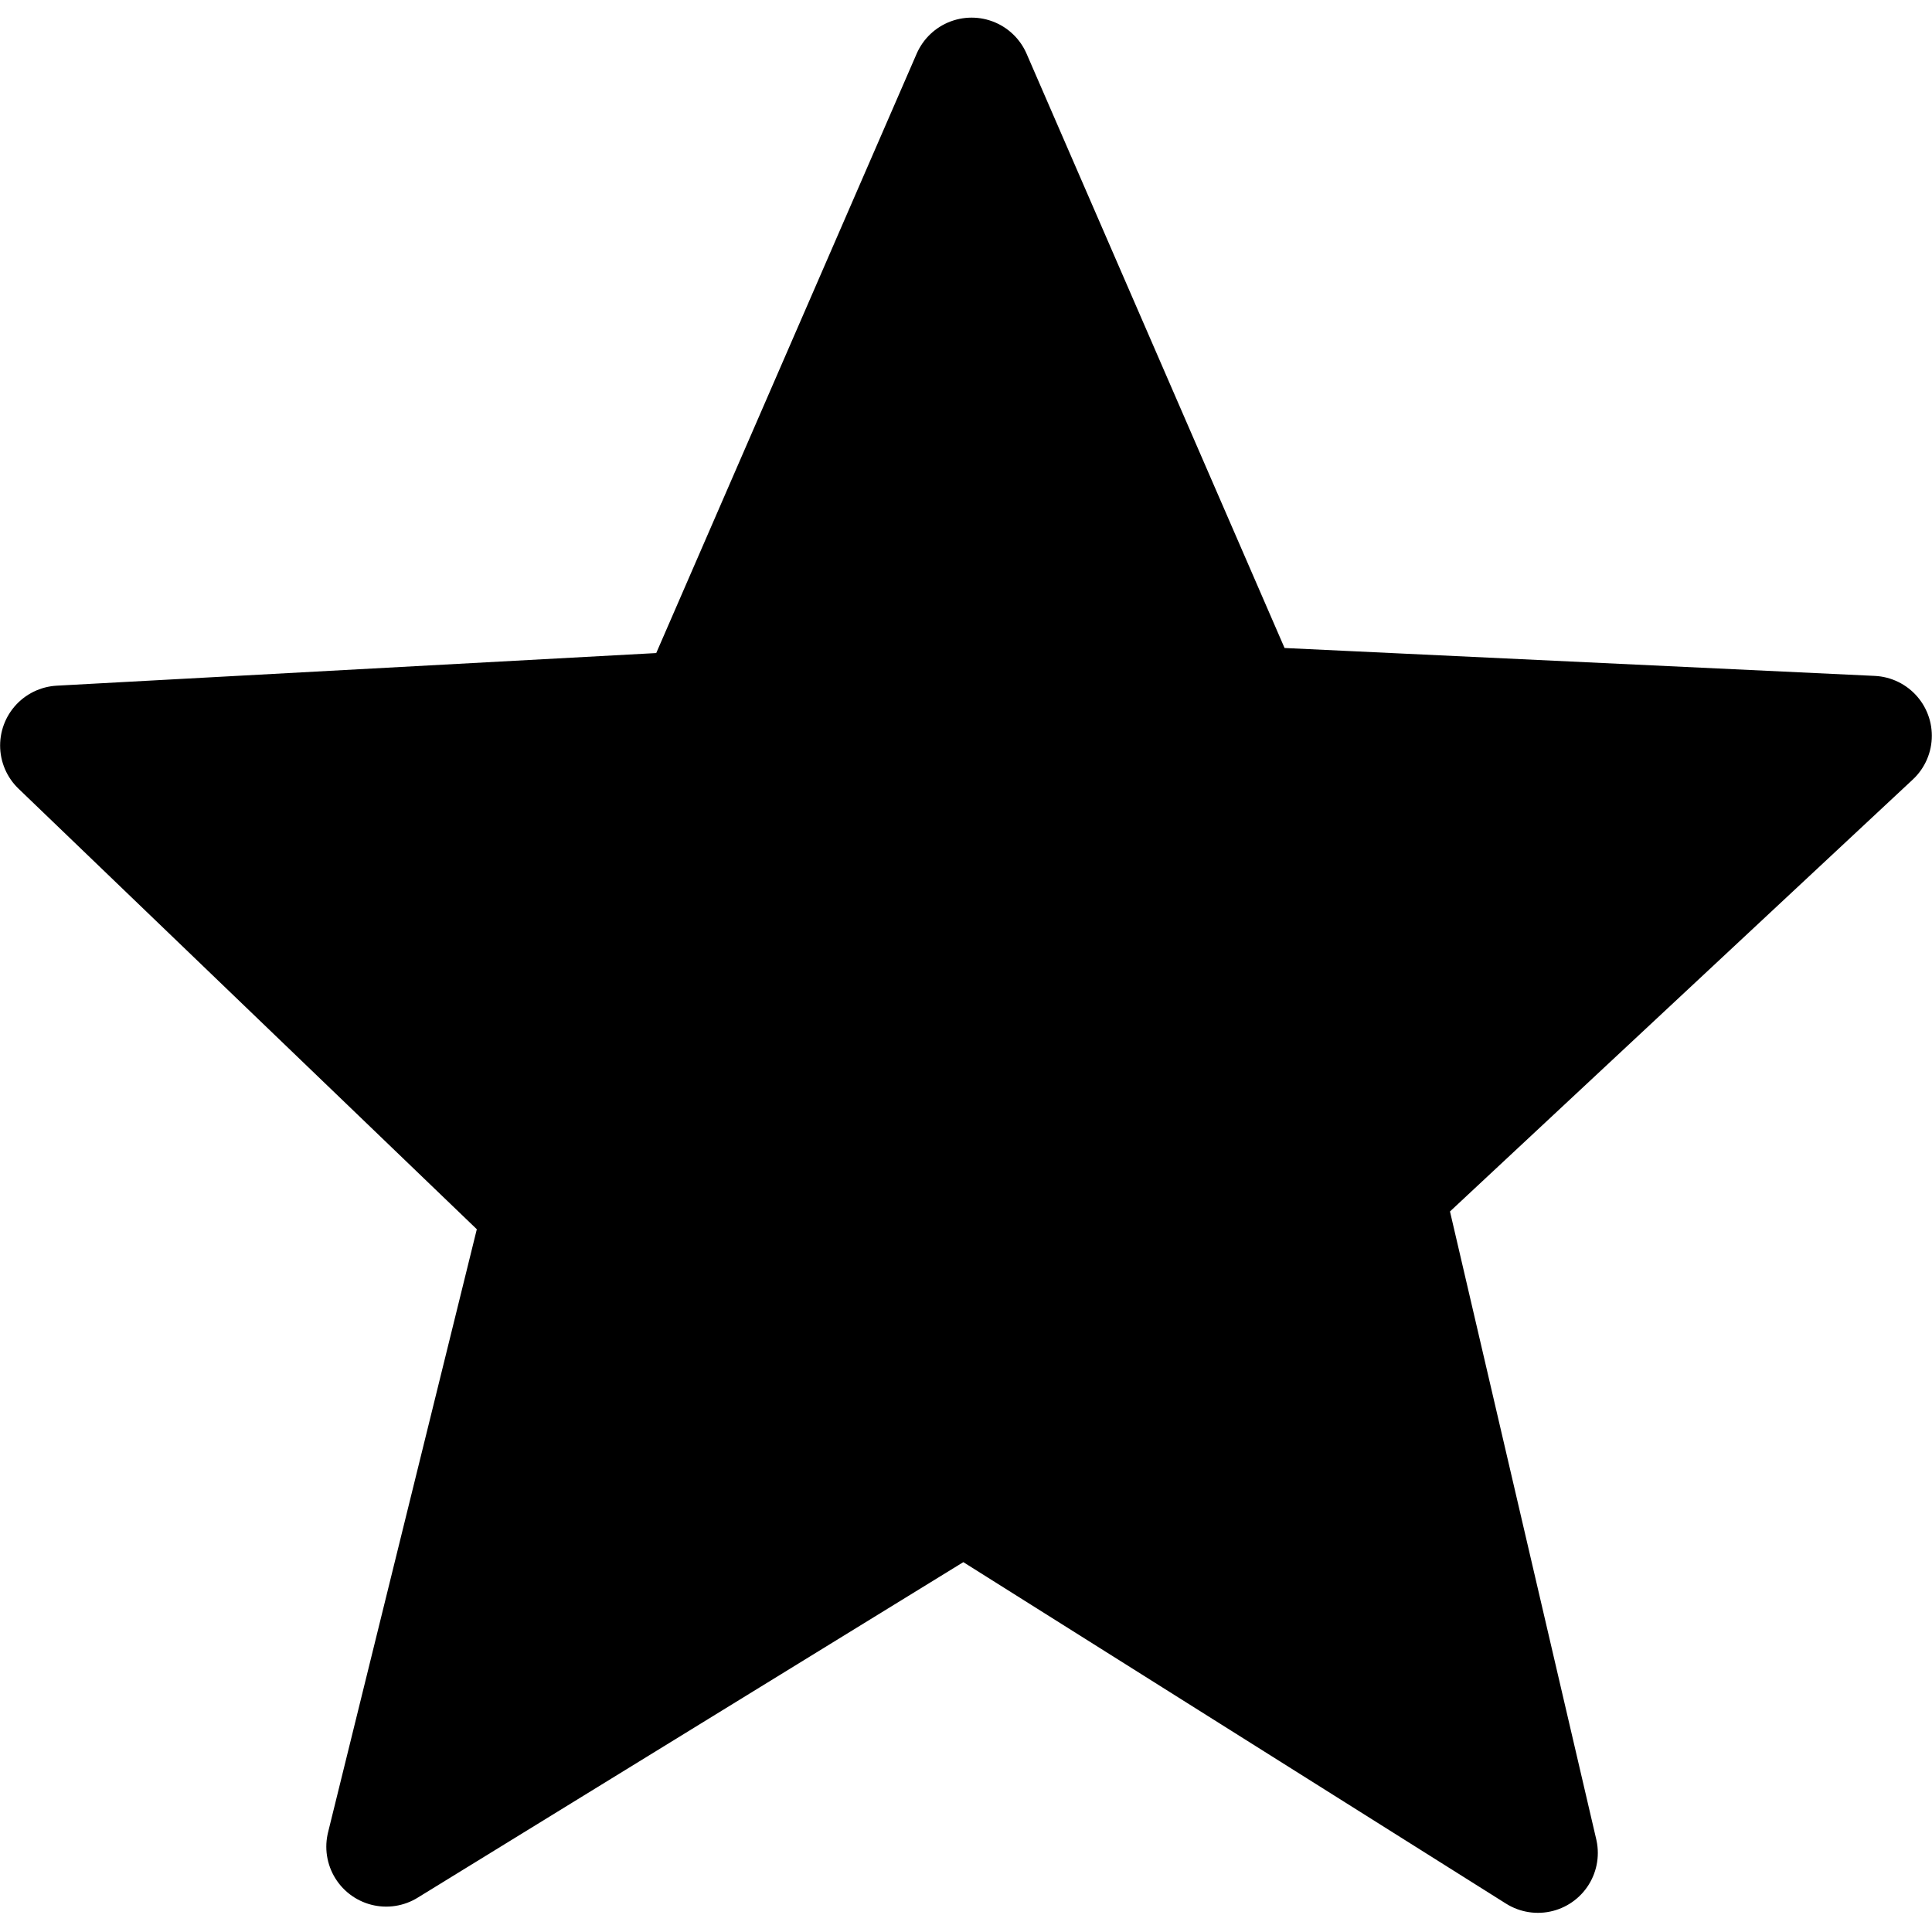 <?xml version="1.0" encoding="UTF-8" standalone="no"?>
<!-- Created with Inkscape (http://www.inkscape.org/) -->

<svg
   width="128"
   height="128"
   viewBox="0 0 33.867 33.867"
   version="1.1"
   id="svg1155"
   inkscape:version="1.2.2 (732a01da63, 2022-12-09)"
   sodipodi:docname="star.svg"
   xmlns:inkscape="http://www.inkscape.org/namespaces/inkscape"
   xmlns:sodipodi="http://sodipodi.sourceforge.net/DTD/sodipodi-0.dtd"
   xmlns="http://www.w3.org/2000/svg"
   xmlns:svg="http://www.w3.org/2000/svg">
  <sodipodi:namedview
     id="namedview1157"
     pagecolor="#505050"
     bordercolor="#eeeeee"
     borderopacity="1"
     inkscape:showpageshadow="0"
     inkscape:pageopacity="0"
     inkscape:pagecheckerboard="0"
     inkscape:deskcolor="#505050"
     inkscape:document-units="px"
     showgrid="false"
     inkscape:zoom="256"
     inkscape:cx="127.32617"
     inkscape:cy="0.76171875"
     inkscape:window-width="1920"
     inkscape:window-height="1009"
     inkscape:window-x="-8"
     inkscape:window-y="-8"
     inkscape:window-maximized="1"
     inkscape:current-layer="layer1" />
  <defs
     id="defs1152" />
  <g
     inkscape:label="Layer 1"
     inkscape:groupmode="layer"
     id="layer1">
    <path
       id="path10580"
       style="stroke:#000000;stroke-width:2.1;stroke-linecap:round;stroke-linejoin:round;stroke-dasharray:none"
       inkscape:transform-center-x="-0.028701321"
       inkscape:transform-center-y="-1.6126127"
       d="M 26.959,32.481 16.893,26.147 6.77,32.372 9.523,21.211 1.052,13.068 12.208,12.461 17.032,1.359 l 4.783,11.018 10.999,0.52 -8.557,7.986 z"
       sodipodi:nodetypes="ccccccccccc" />
  </g>
</svg>
